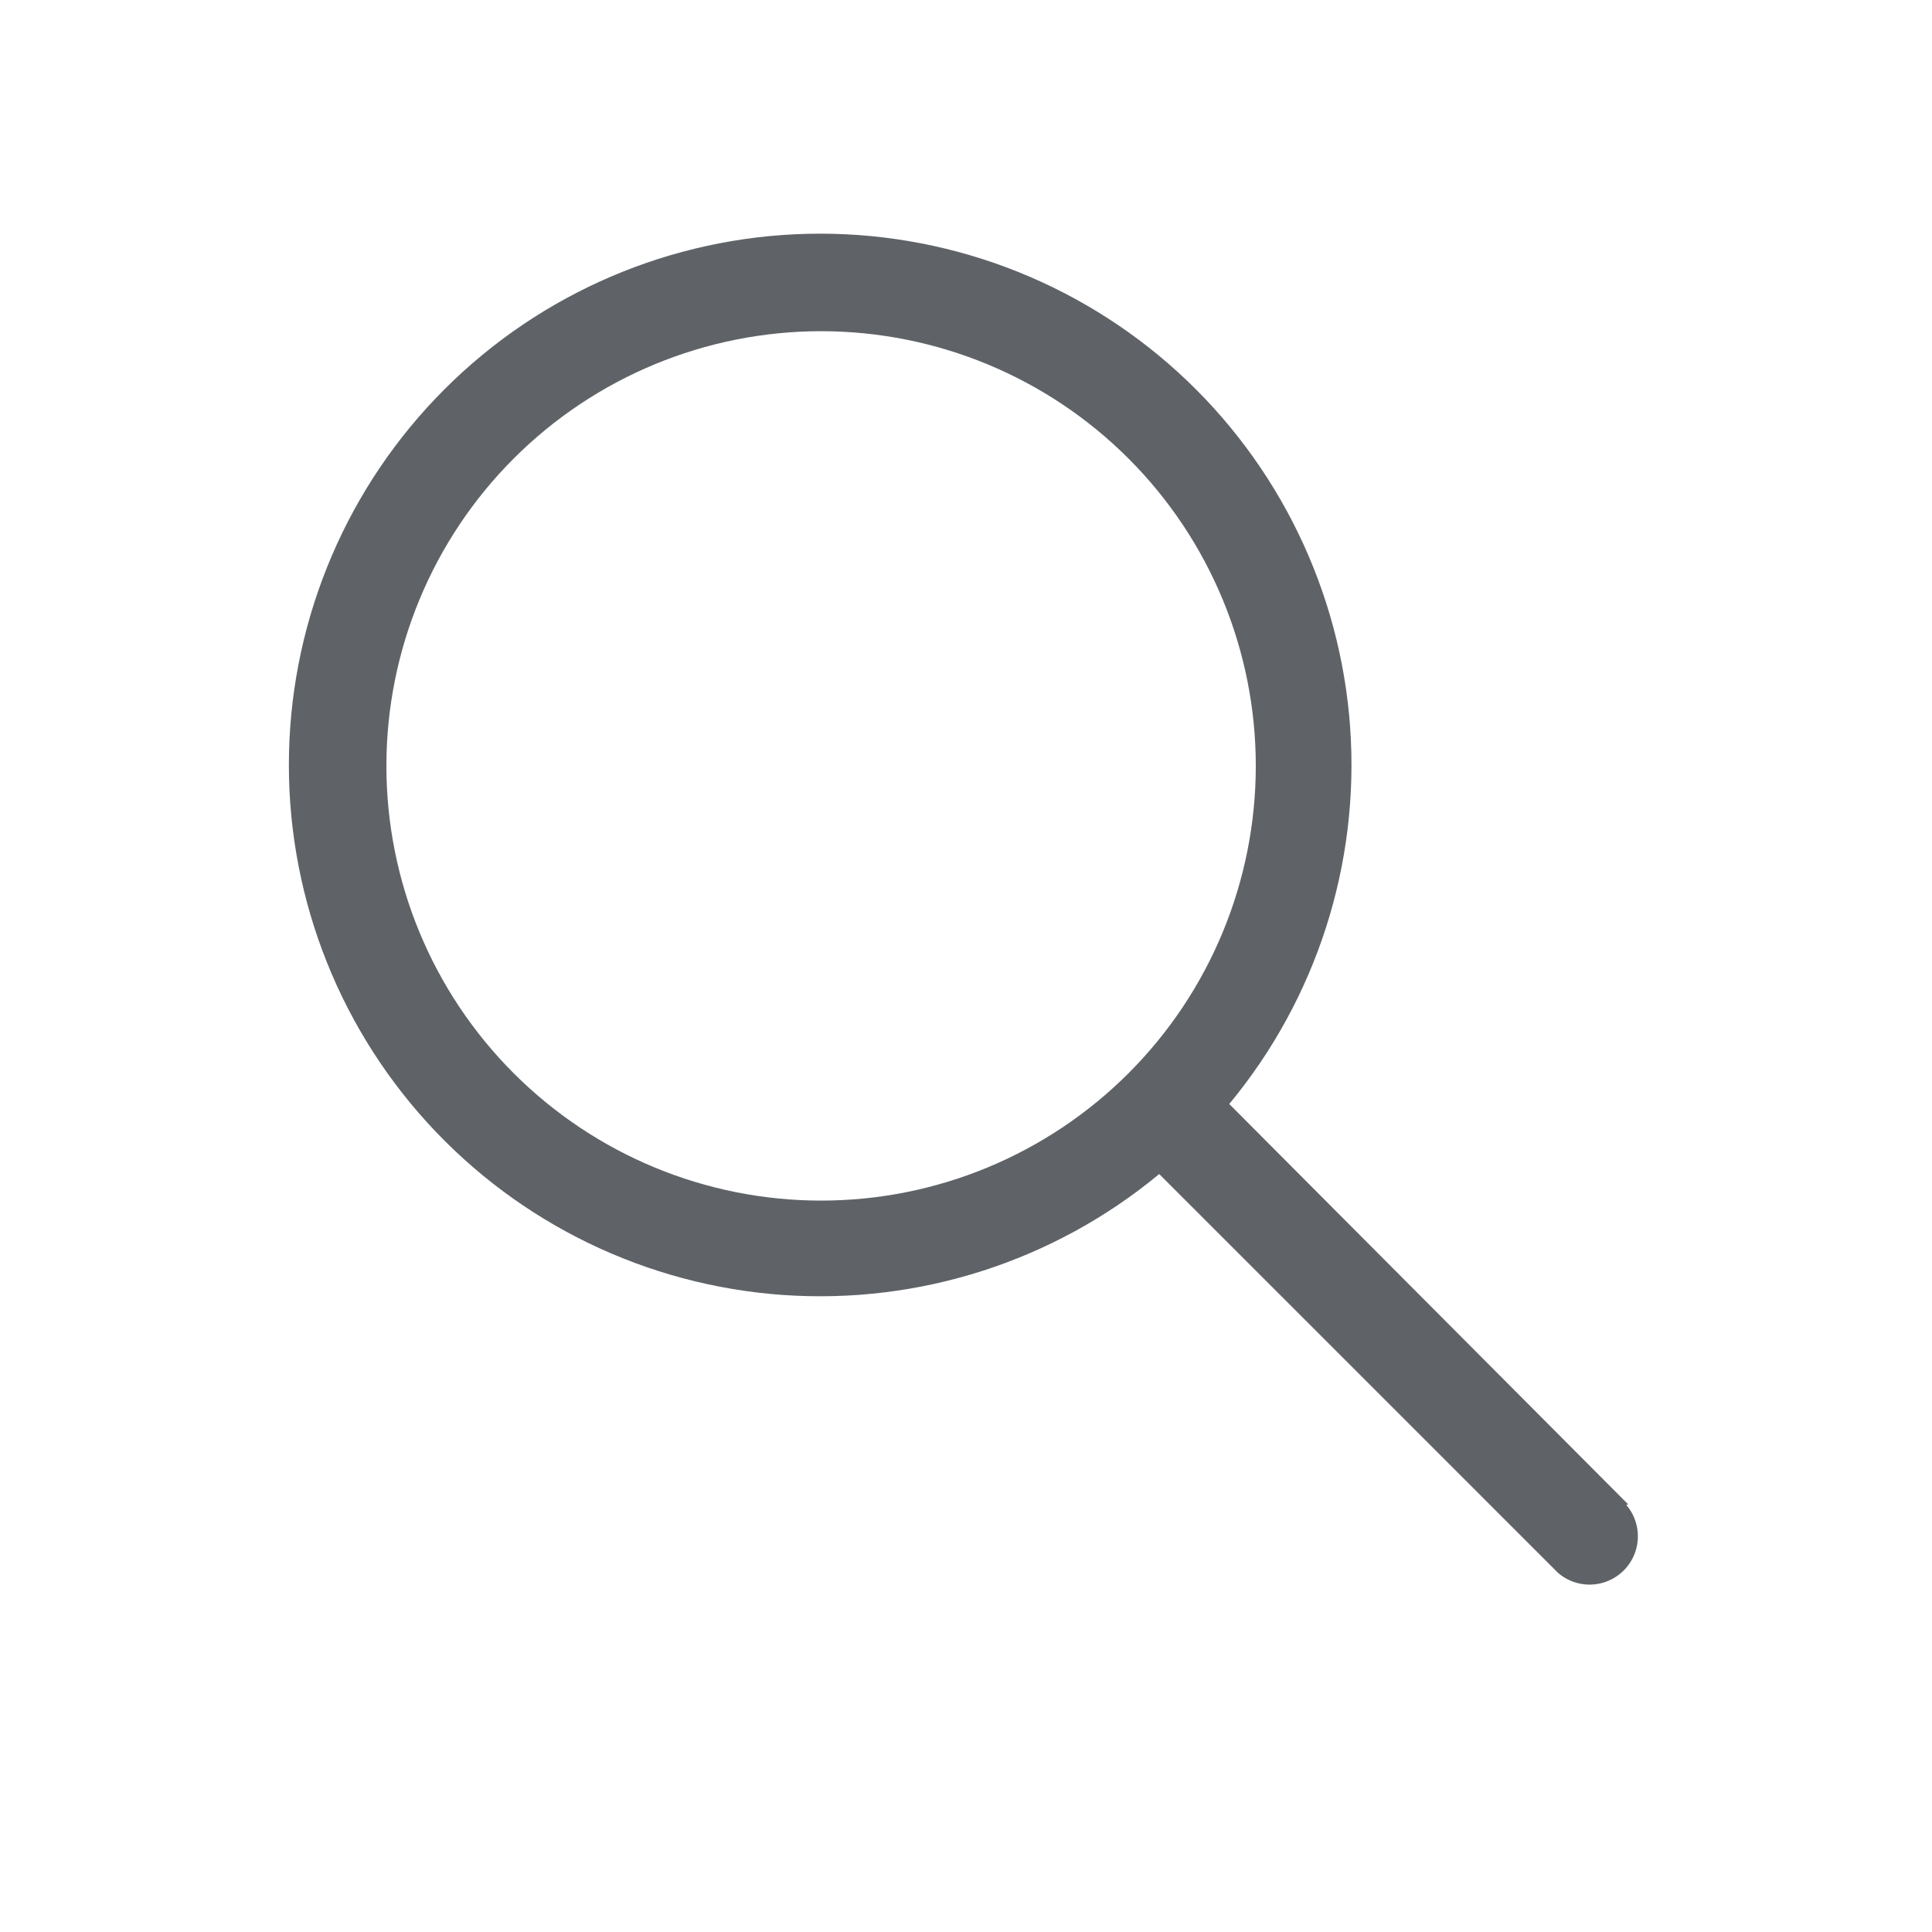 <?xml version="1.0" encoding="UTF-8"?>
<svg width="30" height="30" version="1.1" viewBox="0 0 700 600" xmlns="http://www.w3.org/2000/svg">
 <path fill="#5f6368" d="m589.93 495.07-144.55-145.07c31.586-38.113 47.277-86.926 43.816-136.3-3.465-49.379-25.812-95.523-62.41-128.86-36.598-33.328-84.625-51.281-134.11-50.125-49.488 1.156-96.625 21.328-131.63 56.328-35 35.004-55.172 82.141-56.328 131.63-1.156 49.484 16.797 97.512 50.125 134.11 33.332 36.598 79.477 58.945 128.86 62.41 49.379 3.461 98.191-12.23 136.3-43.816l144.55 144.55c4.504 3.856 10.656 5.172 16.344 3.488 5.688-1.68 10.137-6.129 11.82-11.816 1.684-5.691 0.367-11.844-3.488-16.348zm-449.93-267.57c0-41.773 16.594-81.832 46.129-111.37 29.539-29.535 69.598-46.129 111.37-46.129s81.832 16.594 111.37 46.129c29.535 29.539 46.129 69.598 46.129 111.37s-16.594 81.832-46.129 111.37c-29.539 29.535-69.598 46.129-111.37 46.129s-81.832-16.594-111.37-46.129c-29.535-29.539-46.129-69.598-46.129-111.37z"/>
</svg>
